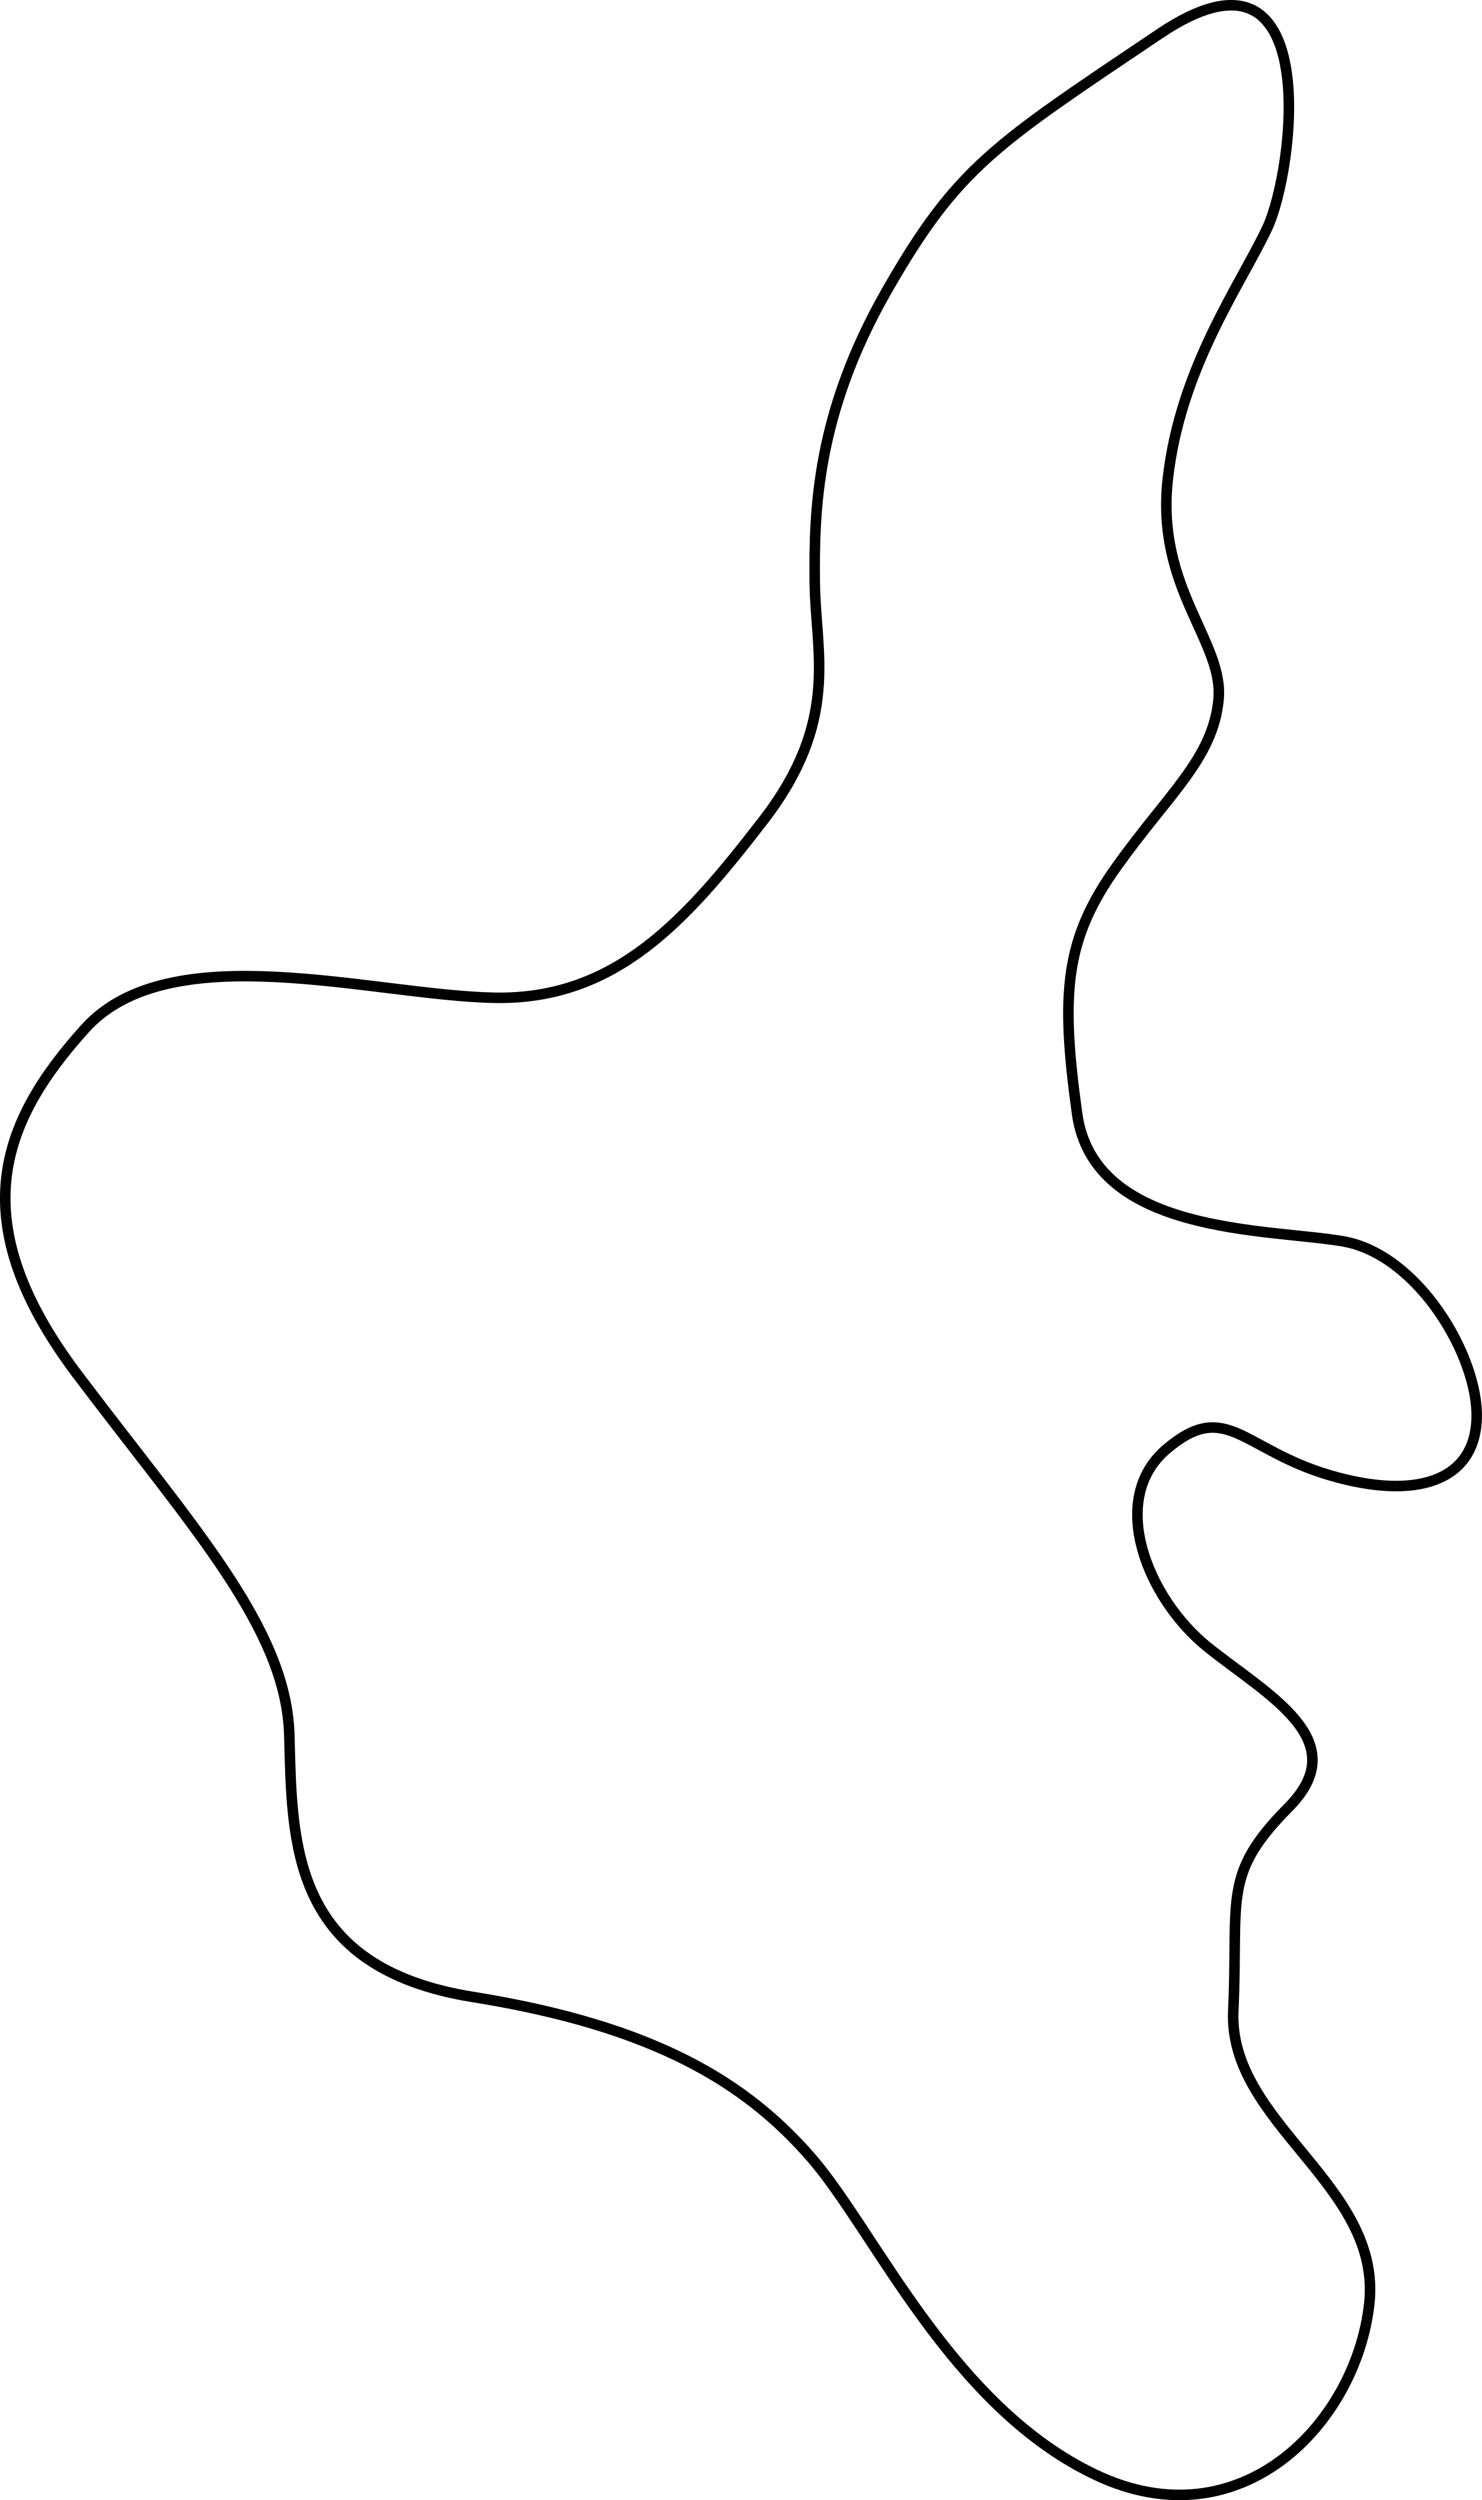 <?xml version="1.0" encoding="utf-8"?>
<!-- Generator: Adobe Illustrator 12.0.0, SVG Export Plug-In . SVG Version: 6.00 Build 51448)  -->
<!DOCTYPE svg PUBLIC "-//W3C//DTD SVG 1.1//EN" "http://www.w3.org/Graphics/SVG/1.1/DTD/svg11.dtd">
<svg  version="1.1" id="Layer_1" xmlns="http://www.w3.org/2000/svg" xmlns:xlink="http://www.w3.org/1999/xlink" width="99.784" height="168.289"
	 viewBox="0 0 99.784 168.289" overflow="visible" enable-background="new 0 0 99.784 168.289" xml:space="preserve">
<path fill="none" stroke="#000000" stroke-width="0.709" stroke-linecap="round" stroke-linejoin="round" stroke-miterlimit="500" d="
	M54.858,39.19c0.044,4.737,1.729,9.296-3.463,16.028c-5.192,6.731-9.938,12.112-18.137,11.942
	c-8.199-0.171-21.806-4.255-27.517,2.061c-5.712,6.314-8.3,13-0.534,23.295c7.765,10.295,14.078,17.072,14.273,24.283
	c0.196,7.211,0.053,15.644,12.359,17.617c12.309,1.974,18.419,5.811,22.757,10.789c4.339,4.979,9.42,16.753,19.174,21.377
	c9.753,4.624,17.522-3.458,18.422-11.499c0.898-8.042-9.506-12.12-9.154-19.746s-0.766-9.163,3.72-13.685
	c4.484-4.521-1.42-7.552-5.448-10.786c-4.028-3.233-6.776-9.929-2.762-13.331c4.014-3.403,5.102,0.034,10.981,1.763
	c5.879,1.729,9.76,0.355,9.896-3.81c0.138-4.164-3.938-11.068-9.012-11.937c-5.073-0.867-16.762-0.419-17.893-8.594
	c-1.131-8.176-0.812-11.767,2.685-16.654c3.495-4.888,6.441-7.226,6.838-11.181c0.396-3.956-4.256-7.479-3.41-14.921
	s4.863-12.979,6.692-16.854c1.829-3.876,3.914-20.583-7.239-13.08c-11.154,7.504-13.603,8.957-18.381,17.304
	C54.93,27.92,54.814,34.453,54.858,39.19z"/>
</svg>
